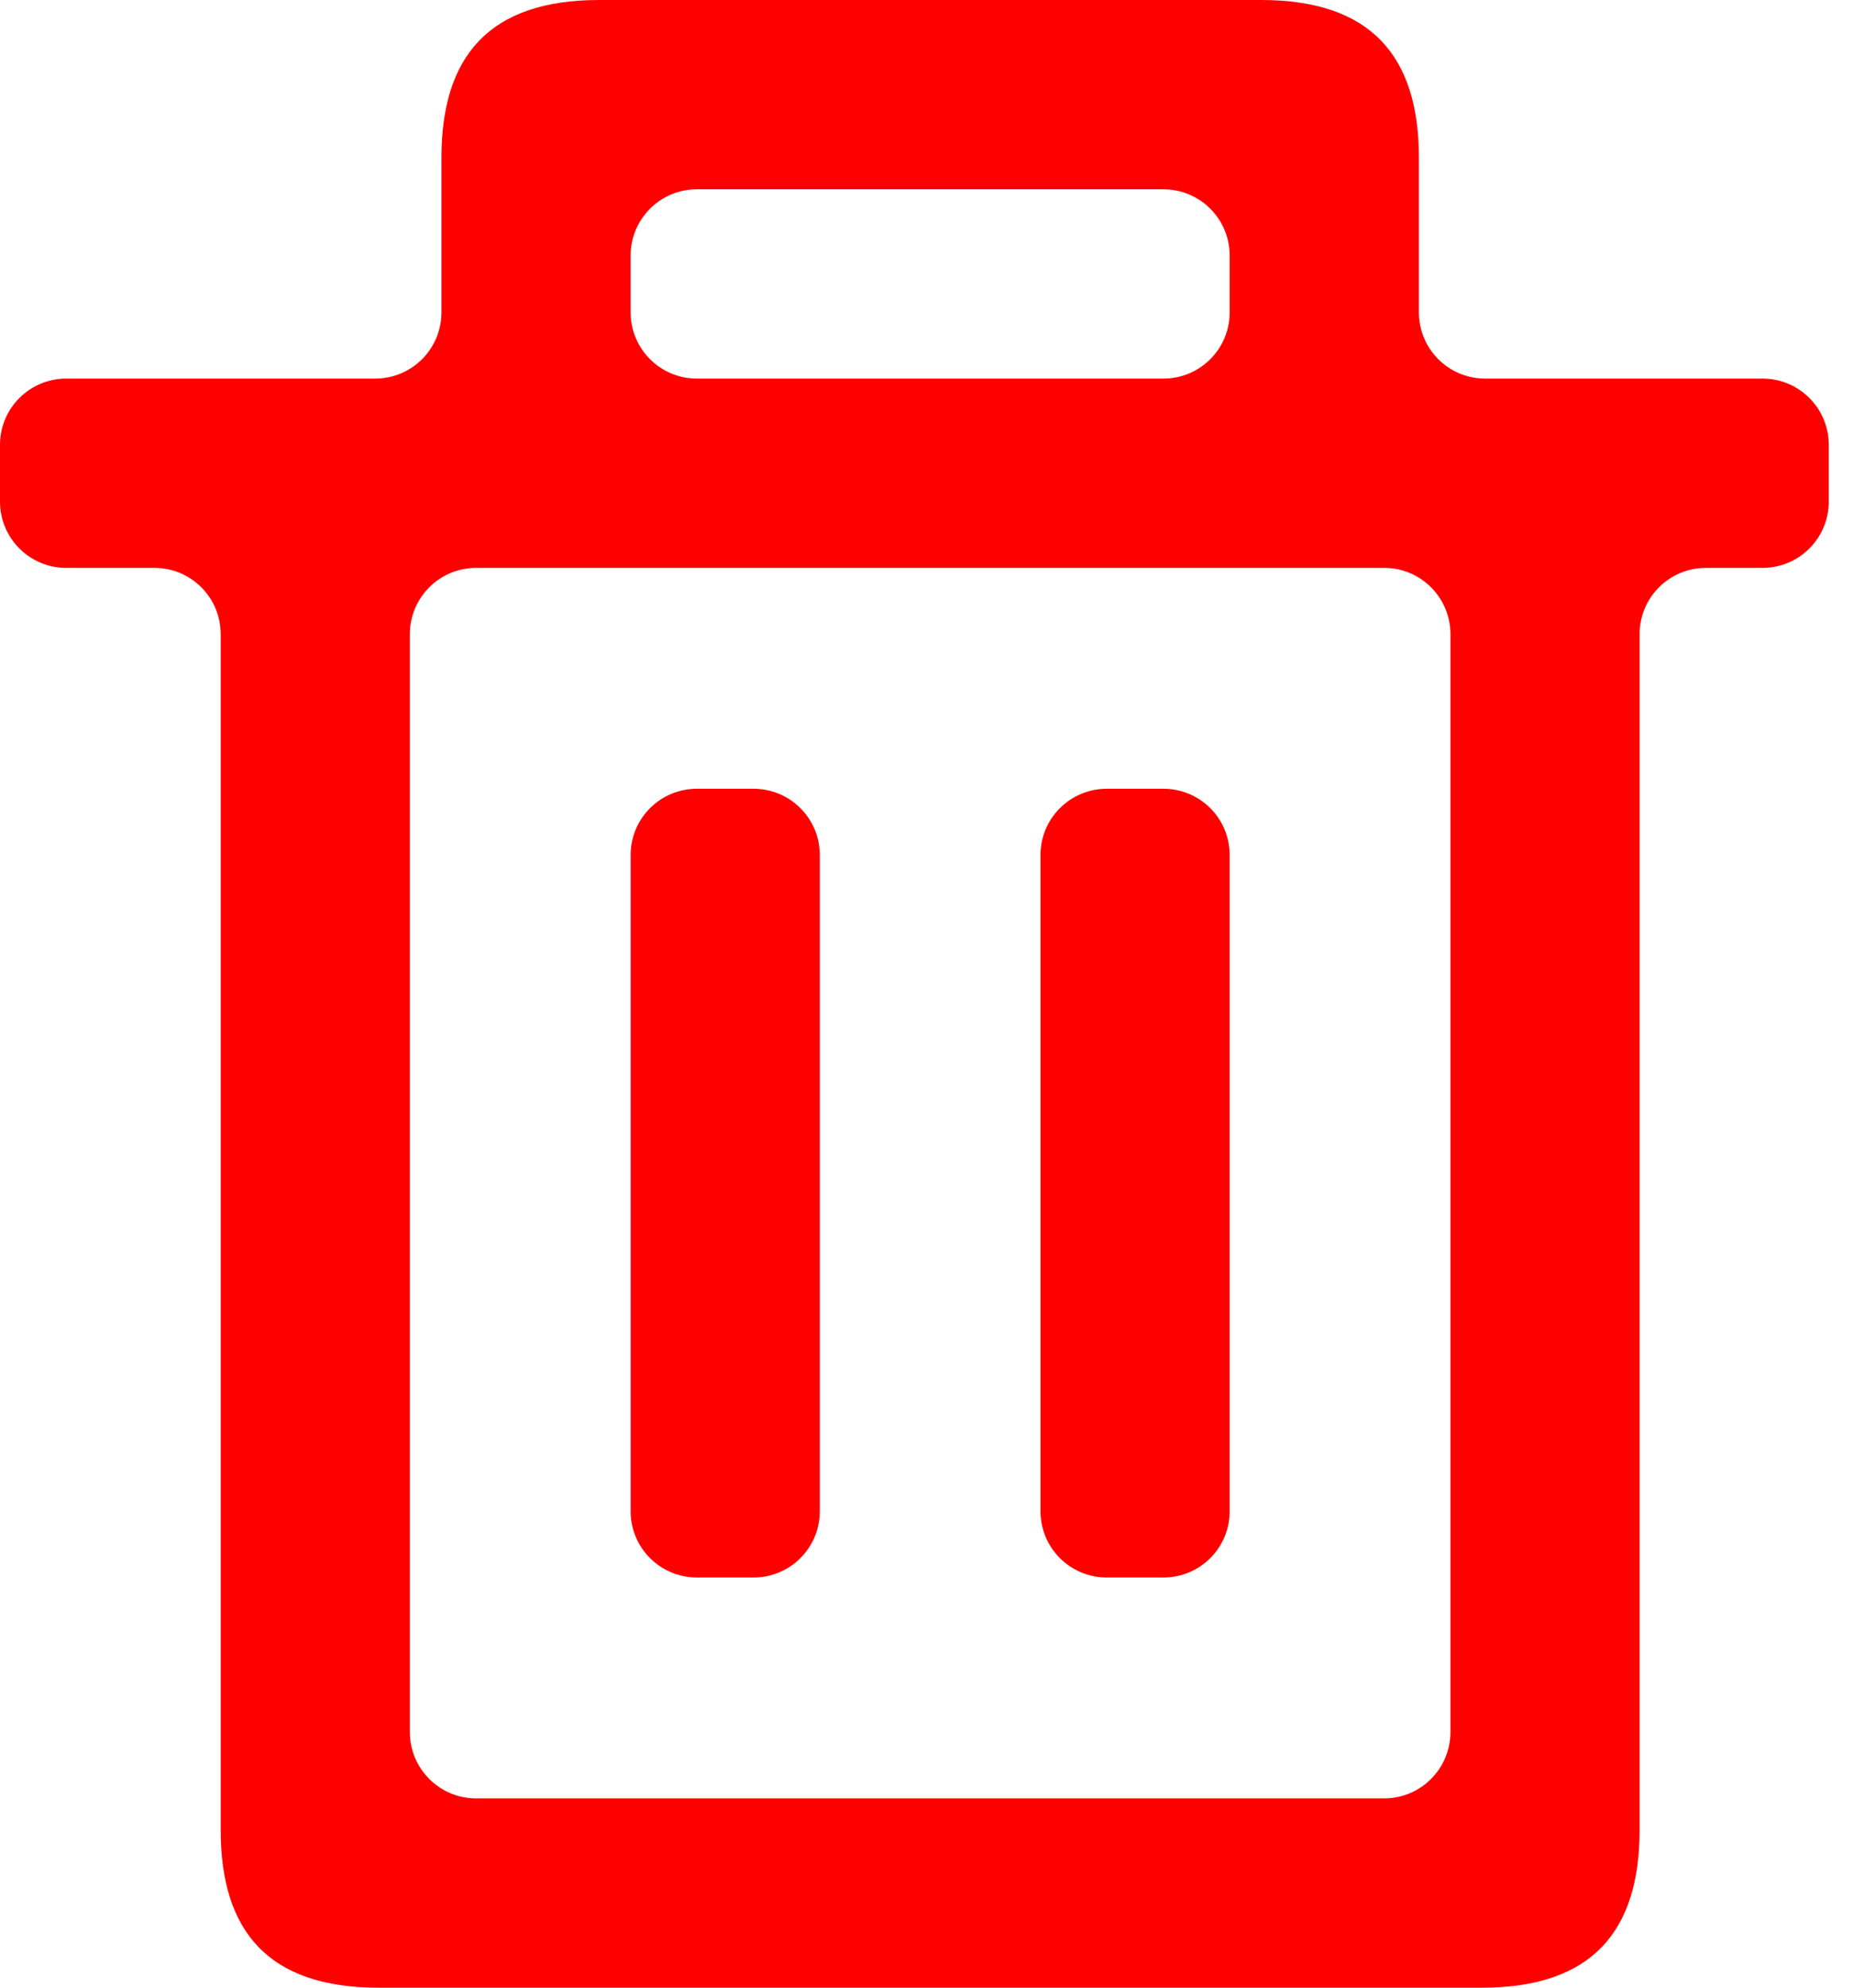 <svg width="28" height="30" viewBox="0 0 28 30" fill="none" xmlns="http://www.w3.org/2000/svg">
<path fill-rule="evenodd" clip-rule="evenodd" d="M26.619 5.714C27.171 5.714 27.619 6.162 27.619 6.714V7.571C27.619 8.124 27.171 8.571 26.619 8.571H25.762C25.21 8.571 24.762 9.019 24.762 9.571V27.619C24.762 29.143 24.048 30 22.381 30H5.714C4.048 30 3.333 29.143 3.333 27.619V9.571C3.333 9.019 2.886 8.571 2.333 8.571H1C0.448 8.571 0 8.124 0 7.571V6.714C0 6.162 0.448 5.714 1 5.714H5.667C6.219 5.714 6.667 5.267 6.667 4.714V2.381C6.667 0.857 7.381 0 9.048 0H19.048C20.714 0 21.429 0.857 21.429 2.381V4.714C21.429 5.267 21.876 5.714 22.429 5.714H26.619ZM9.524 3.857C9.524 3.305 9.972 2.857 10.524 2.857H17.571C18.124 2.857 18.571 3.305 18.571 3.857V4.714C18.571 5.267 18.124 5.714 17.571 5.714H10.524C9.972 5.714 9.524 5.267 9.524 4.714V3.857ZM7.19 27.143C6.638 27.143 6.19 26.695 6.19 26.143V9.571C6.19 9.019 6.638 8.571 7.19 8.571H20.905C21.457 8.571 21.905 9.019 21.905 9.571V26.143C21.905 26.695 21.457 27.143 20.905 27.143H7.19Z" fill="#FF0000"/>
<path d="M9.524 12.905C9.524 12.352 9.972 11.905 10.524 11.905H11.381C11.933 11.905 12.381 12.352 12.381 12.905V22.809C12.381 23.362 11.933 23.809 11.381 23.809H10.524C9.972 23.809 9.524 23.362 9.524 22.809V12.905Z" fill="#FF0000"/>
<path d="M15.714 12.905C15.714 12.352 16.162 11.905 16.714 11.905H17.571C18.124 11.905 18.571 12.352 18.571 12.905V22.809C18.571 23.362 18.124 23.809 17.571 23.809H16.714C16.162 23.809 15.714 23.362 15.714 22.809V12.905Z" fill="#FF0000"/>
</svg>

